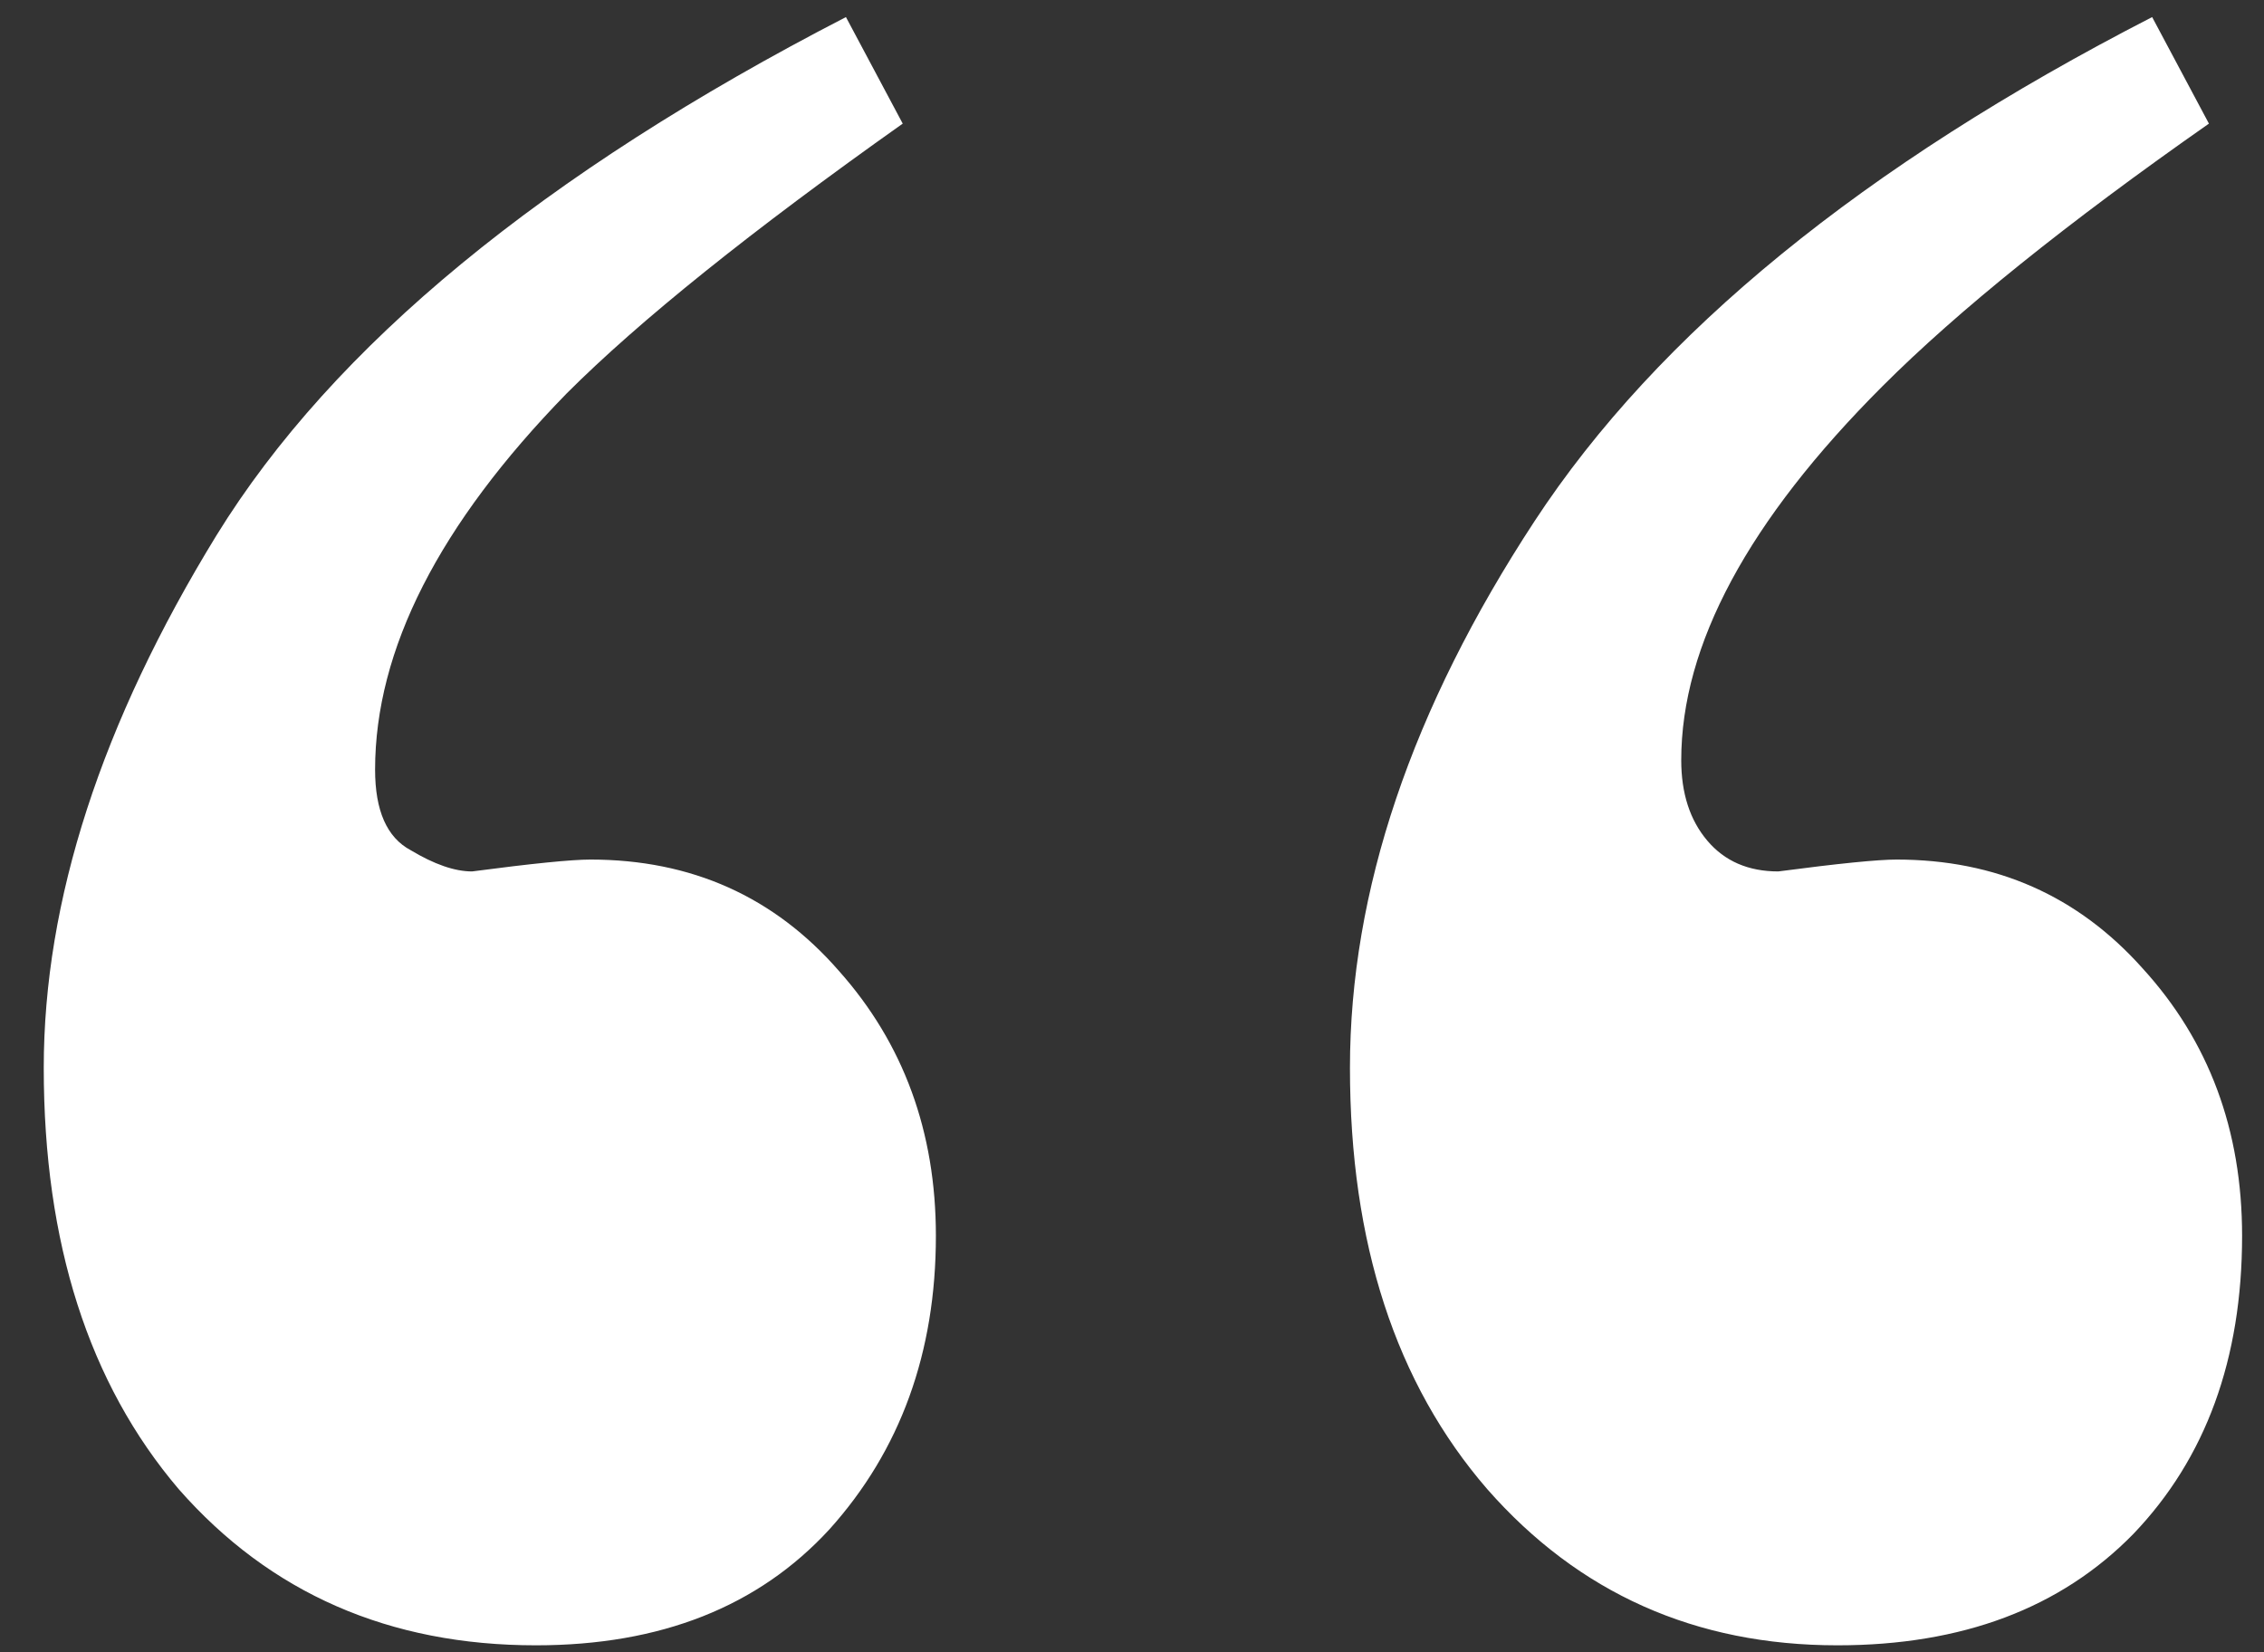<svg width="37" height="27" viewBox="0 0 37 27" fill="none" xmlns="http://www.w3.org/2000/svg">
    <rect x="0" y="0" width="37" height="27" fill="#333333" stroke="none"/>
    <path d="M0.715 17.45C0.715 14.717 1.656 11.816 3.538 8.748C5.446 5.655 8.875 2.832 13.825 0.279L14.753 2.02C12.278 3.773 10.448 5.242 9.262 6.428C7.174 8.568 6.13 10.618 6.13 12.577C6.13 13.247 6.323 13.685 6.71 13.892C7.096 14.124 7.431 14.24 7.715 14.24C8.695 14.111 9.339 14.046 9.649 14.046C11.299 14.046 12.652 14.652 13.709 15.864C14.766 17.05 15.295 18.494 15.295 20.195C15.295 22.103 14.715 23.702 13.555 24.991C12.394 26.254 10.796 26.886 8.759 26.886C6.362 26.886 4.415 26.035 2.92 24.333C1.45 22.606 0.715 20.311 0.715 17.45ZM22.062 17.45C22.062 14.562 23.068 11.584 25.079 8.516C27.09 5.448 30.454 2.703 35.172 0.279L36.1 2.02C33.78 3.644 32.001 5.075 30.764 6.312C28.572 8.504 27.476 10.54 27.476 12.422C27.476 12.964 27.618 13.402 27.902 13.737C28.185 14.072 28.572 14.24 29.062 14.24C30.042 14.111 30.686 14.046 30.995 14.046C32.62 14.046 33.96 14.639 35.017 15.825C36.1 17.011 36.642 18.468 36.642 20.195C36.642 22.206 36.049 23.831 34.863 25.068C33.677 26.28 32.066 26.886 30.029 26.886C27.708 26.886 25.801 26.035 24.305 24.333C22.81 22.606 22.062 20.311 22.062 17.45Z" fill="white"/>
</svg>
